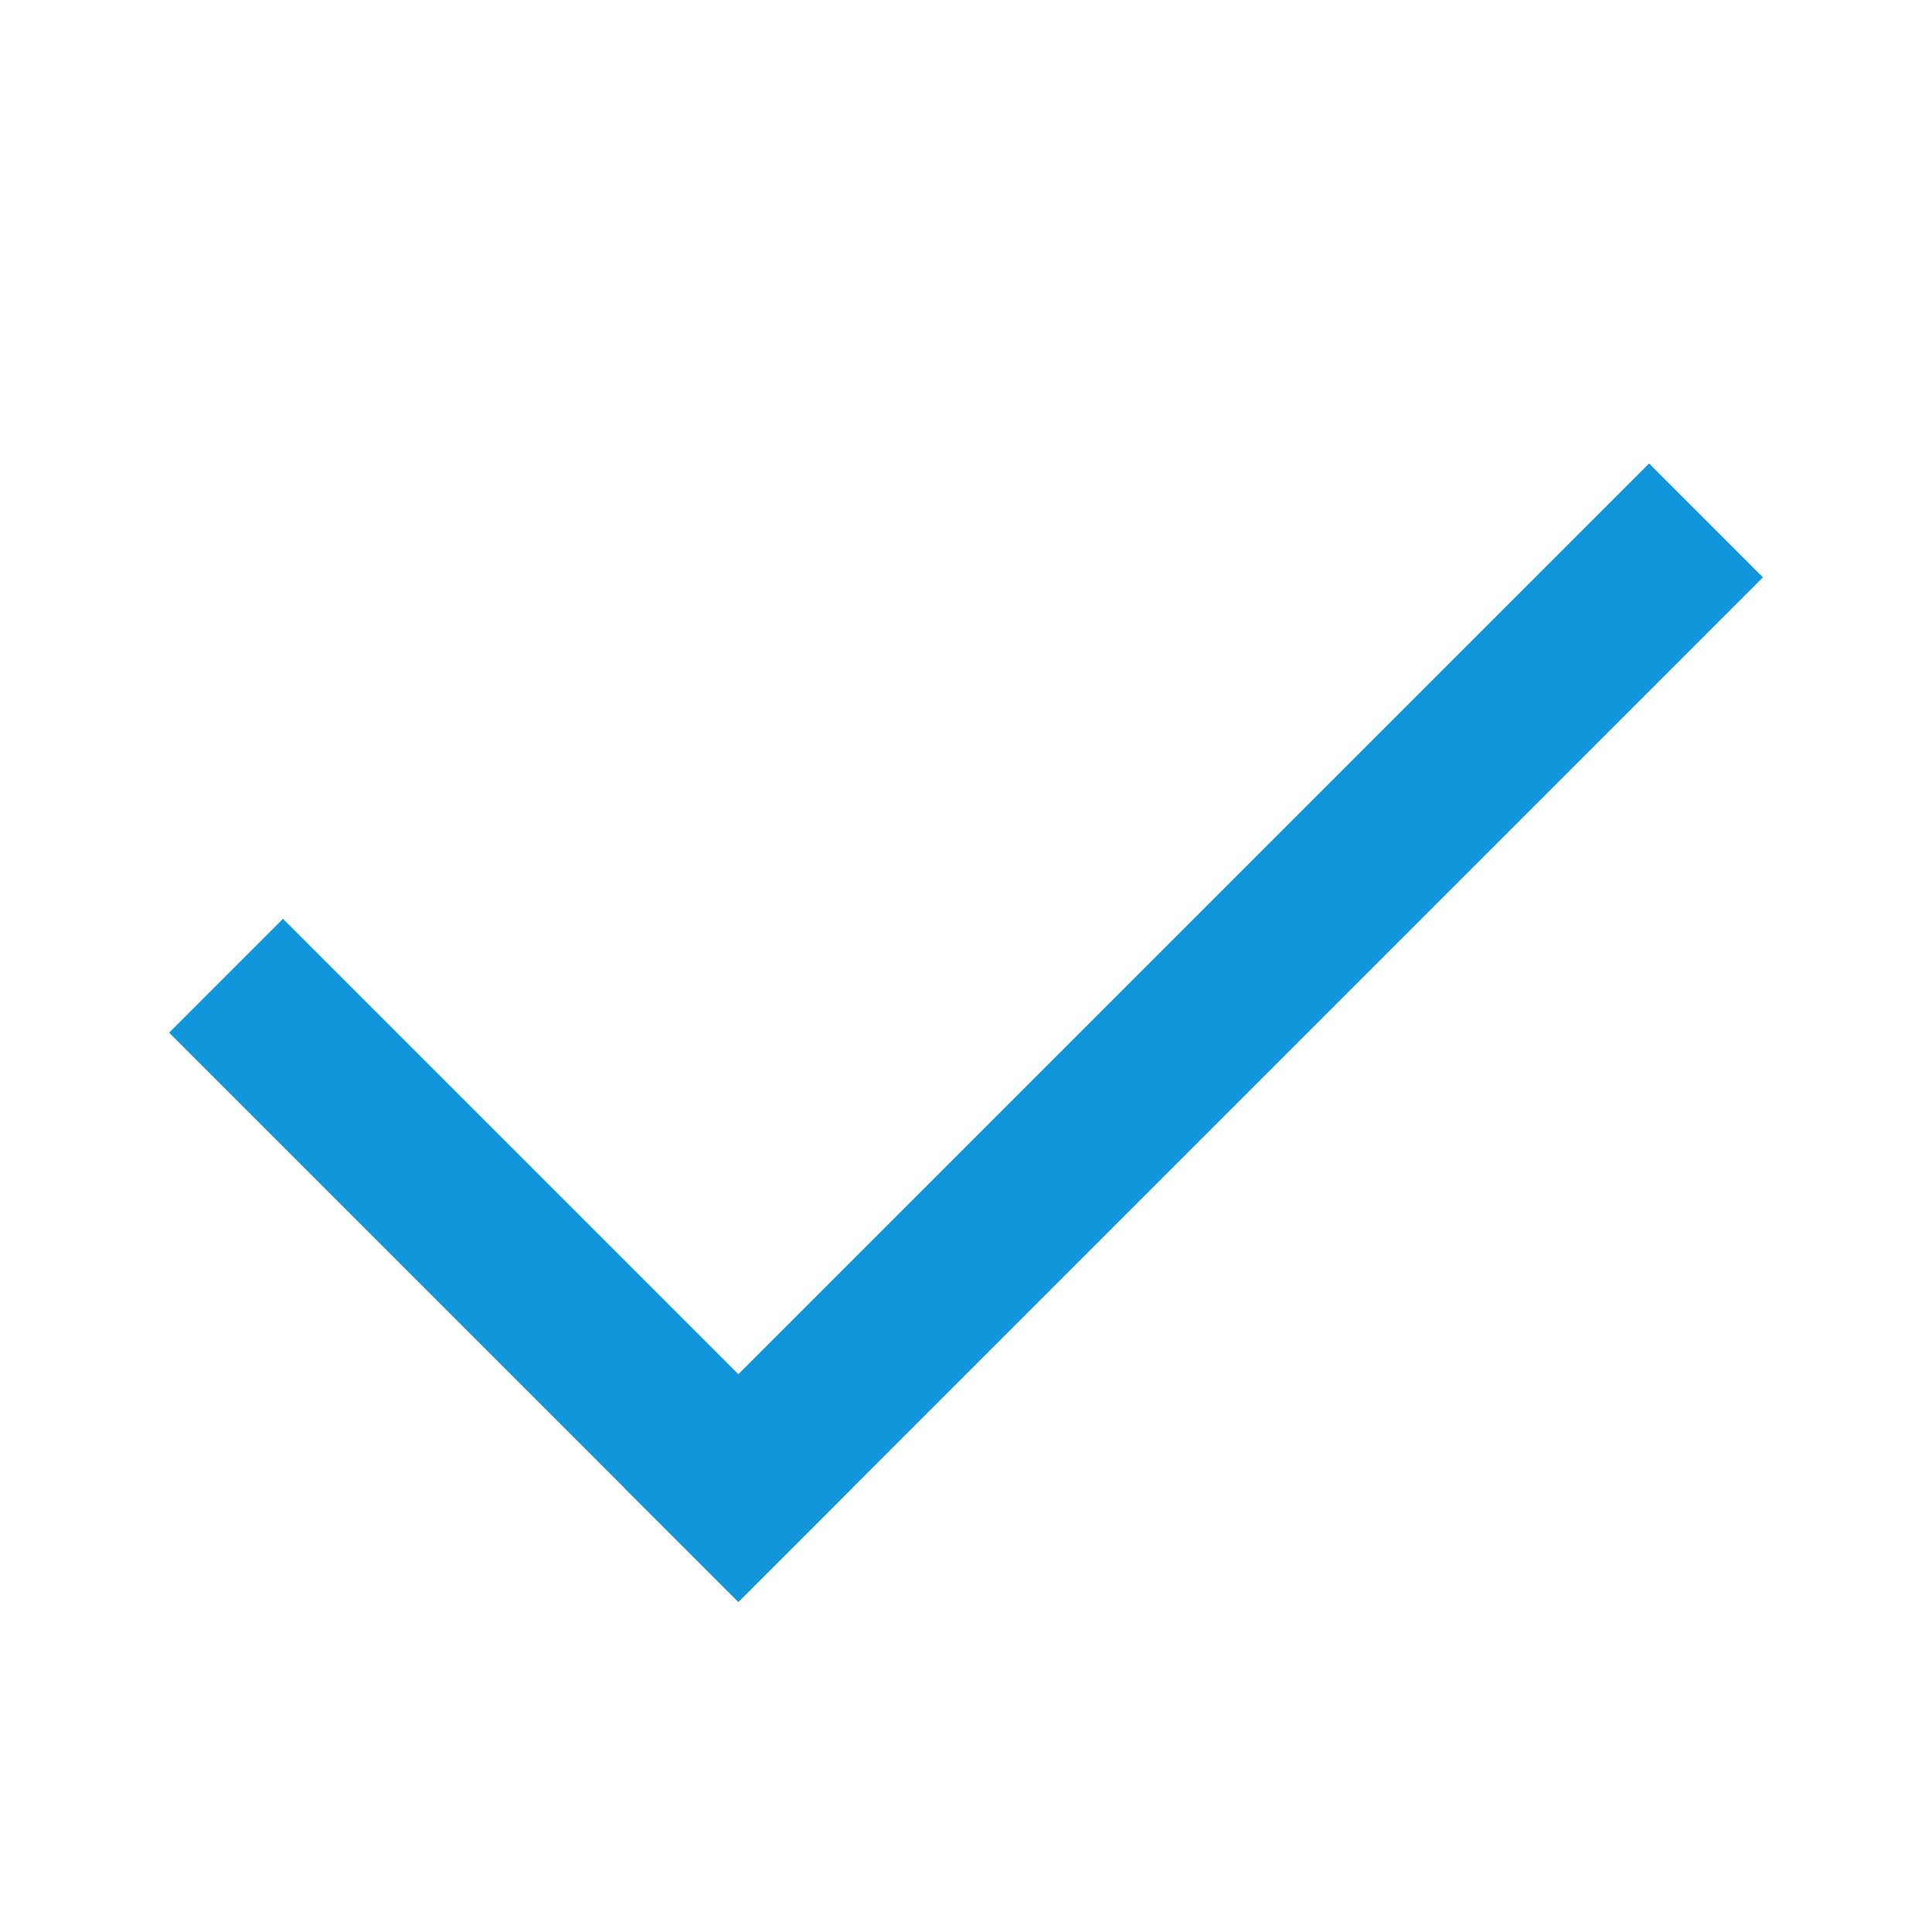 <?xml version="1.0" standalone="no"?><!DOCTYPE svg PUBLIC "-//W3C//DTD SVG 1.1//EN" "http://www.w3.org/Graphics/SVG/1.1/DTD/svg11.dtd"><svg t="1603640465033" class="icon" viewBox="0 0 1024 1024" version="1.1" xmlns="http://www.w3.org/2000/svg" p-id="12990" xmlns:xlink="http://www.w3.org/1999/xlink" width="128" height="128"><defs><style type="text/css"></style></defs><path d="M874.052 245.649l60.34 60.34-543.058 543.058L330.994 788.707z" fill="#1296db" p-id="12991"></path><path d="M149.979 486.985l301.699 301.699-60.34 60.34L89.639 547.325z" fill="#1296db" p-id="12992"></path></svg>